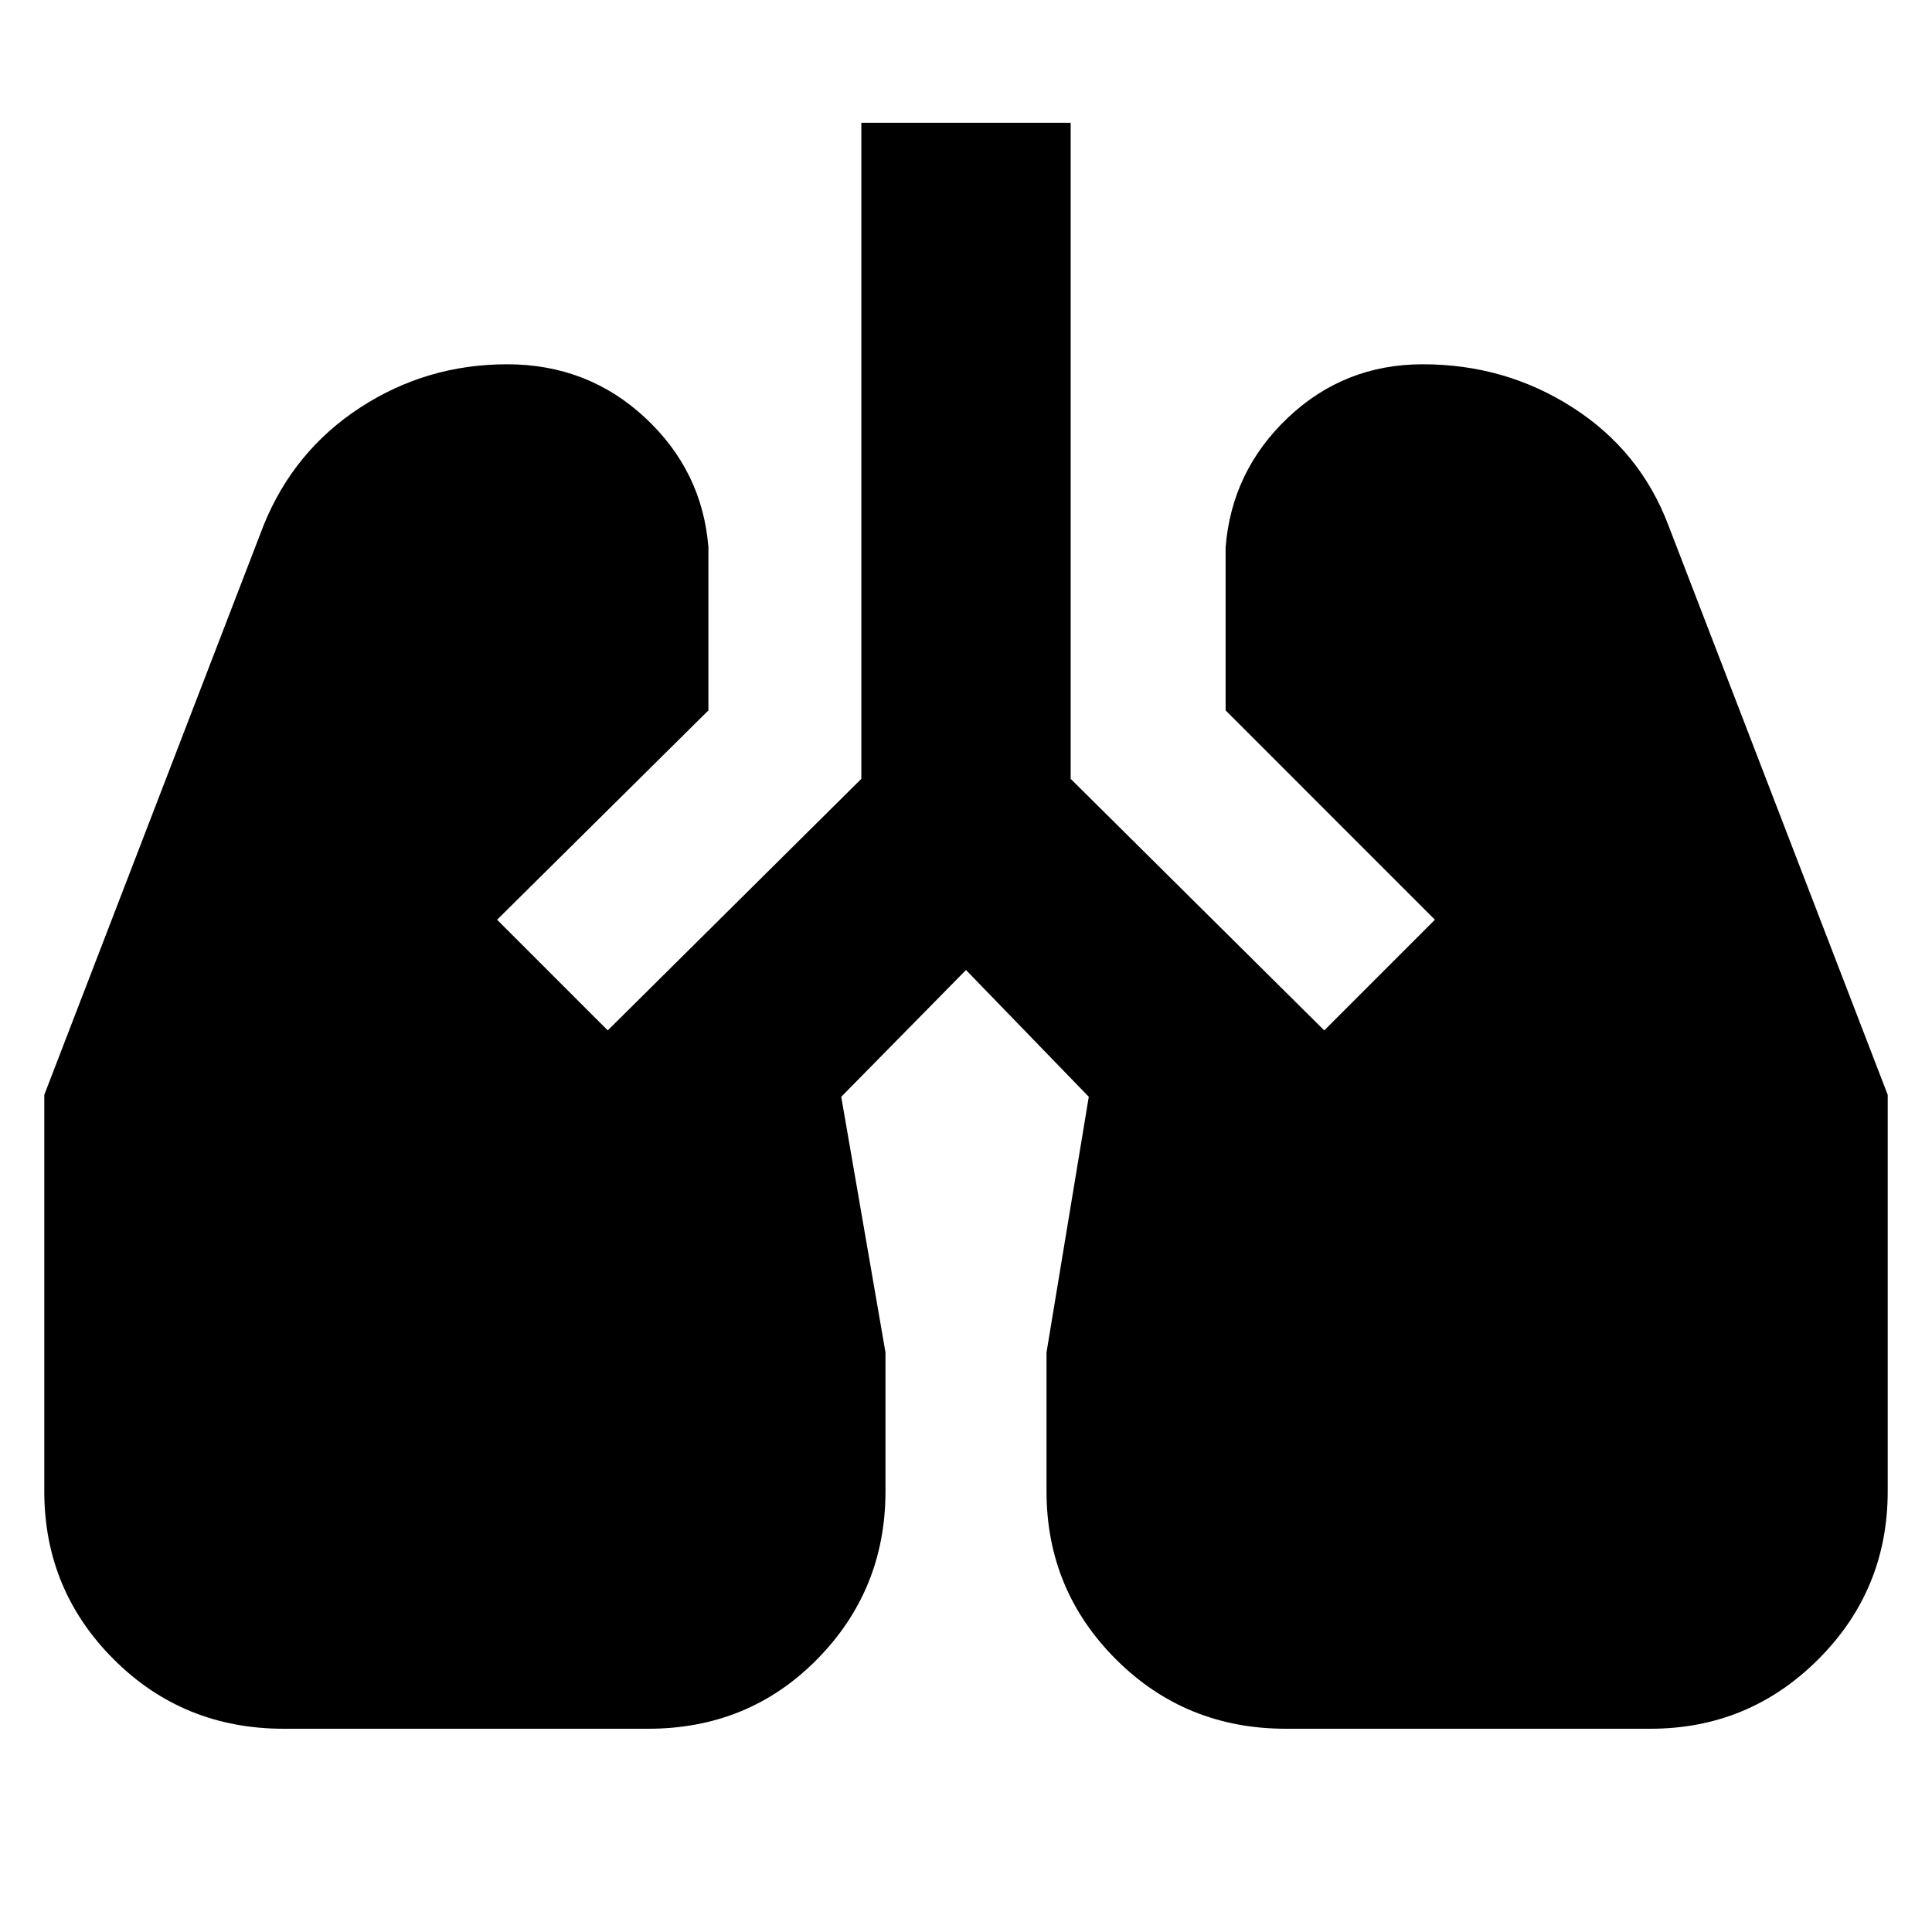 <svg xmlns="http://www.w3.org/2000/svg" height="40" width="40"><path d="M5.875 35.792q-2.083 0-3.521-1.438Q.917 32.917.917 30.875v-8.208l4.541-11.792q.625-1.542 2-2.437 1.375-.896 3.042-.896 1.667 0 2.854 1.104 1.188 1.104 1.313 2.687v3.375l-4.375 4.334 2.291 2.291 5.25-5.208V2.542h4.334v13.583l5.25 5.208 2.291-2.291-4.333-4.334v-3.375q.125-1.583 1.292-2.687 1.166-1.104 2.791-1.104 1.709 0 3.104.896 1.396.895 1.98 2.437l4.541 11.792v8.208q0 2.042-1.437 3.479-1.438 1.438-3.479 1.438h-7.542q-2.083 0-3.521-1.438-1.437-1.437-1.437-3.479V28l.875-5.292L20 20.083l-2.583 2.625.916 5.292v2.875q0 2.042-1.416 3.479-1.417 1.438-3.5 1.438Z"/></svg>